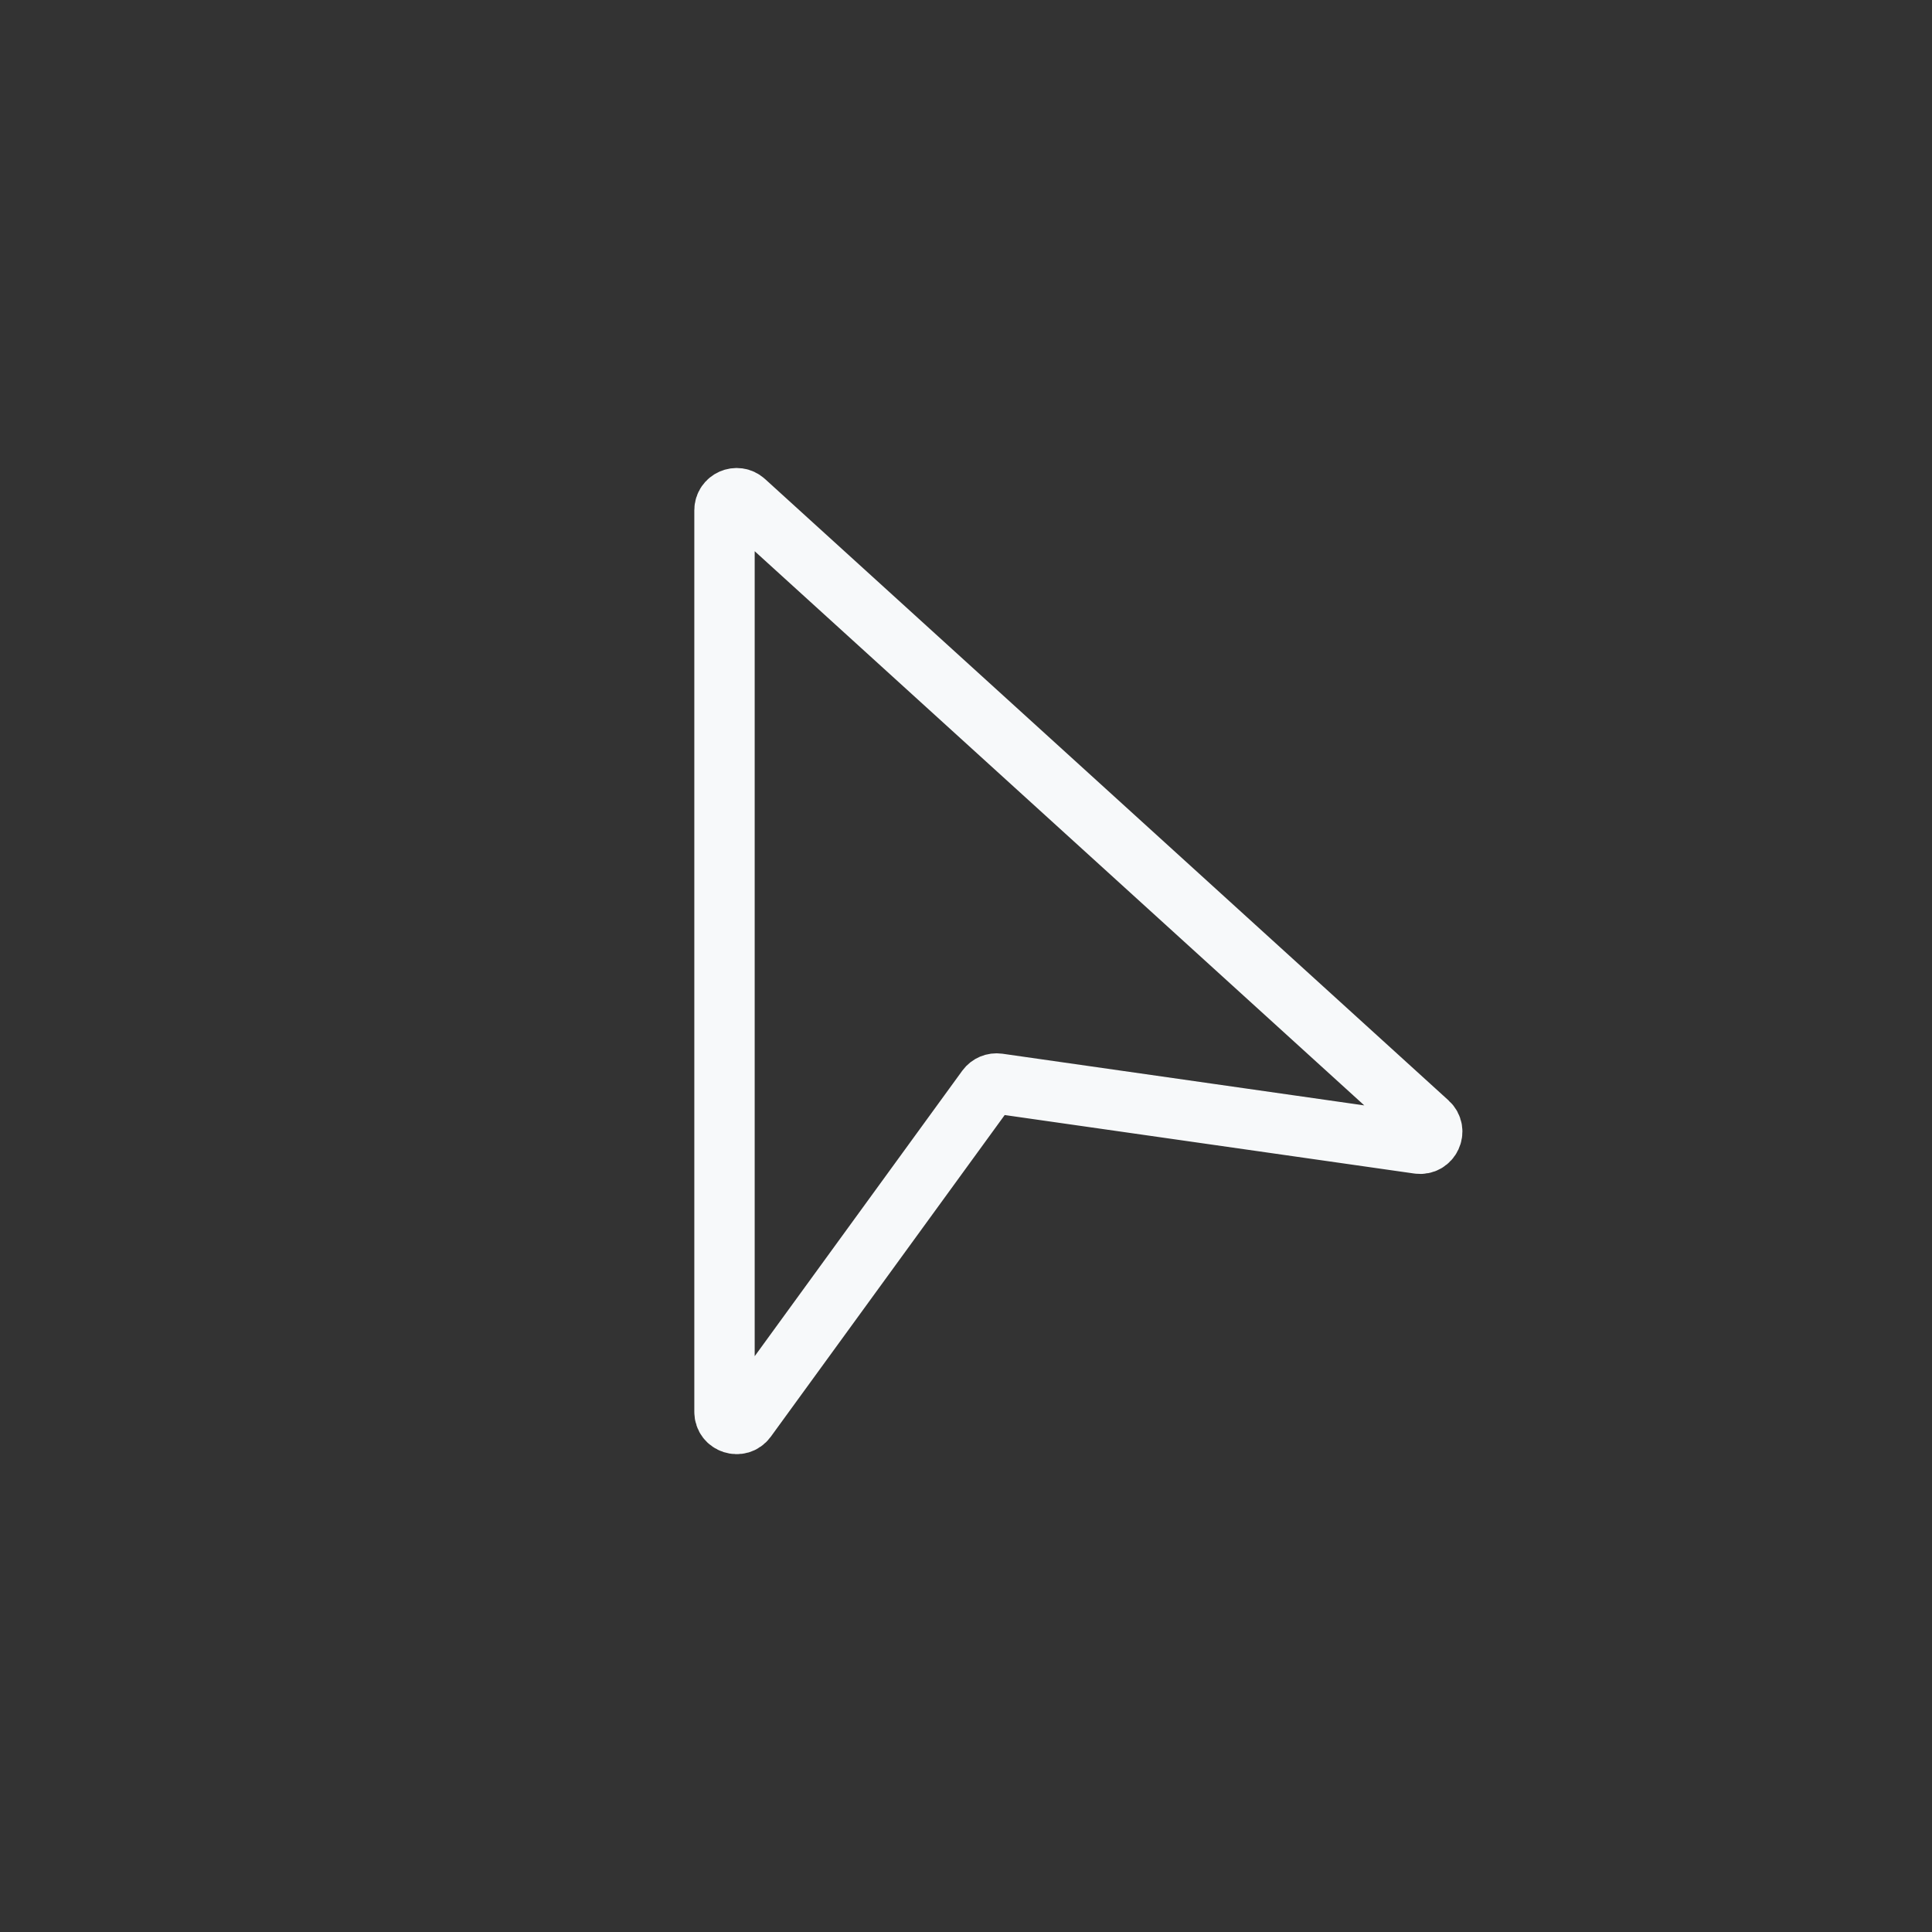 <svg width="32" height="32" viewBox="0 0 32 32" fill="none" xmlns="http://www.w3.org/2000/svg">
<rect x="0" y="0" width="32" height="32" fill="#333333" stroke="none"/>
<path d="M12 8.452V23.385C12 23.579 12.248 23.659 12.362 23.503L16.343 18.028C16.387 17.968 16.46 17.938 16.533 17.948L23.493 18.942C23.688 18.97 23.802 18.729 23.656 18.596L12.335 8.304C12.206 8.187 12 8.278 12 8.452Z" stroke="#F7F9FA"/>
<zoom style="hover" value="|#F7F9FA"/>
<zoom style="select" value="|#FFFFFF"/>
</svg>
